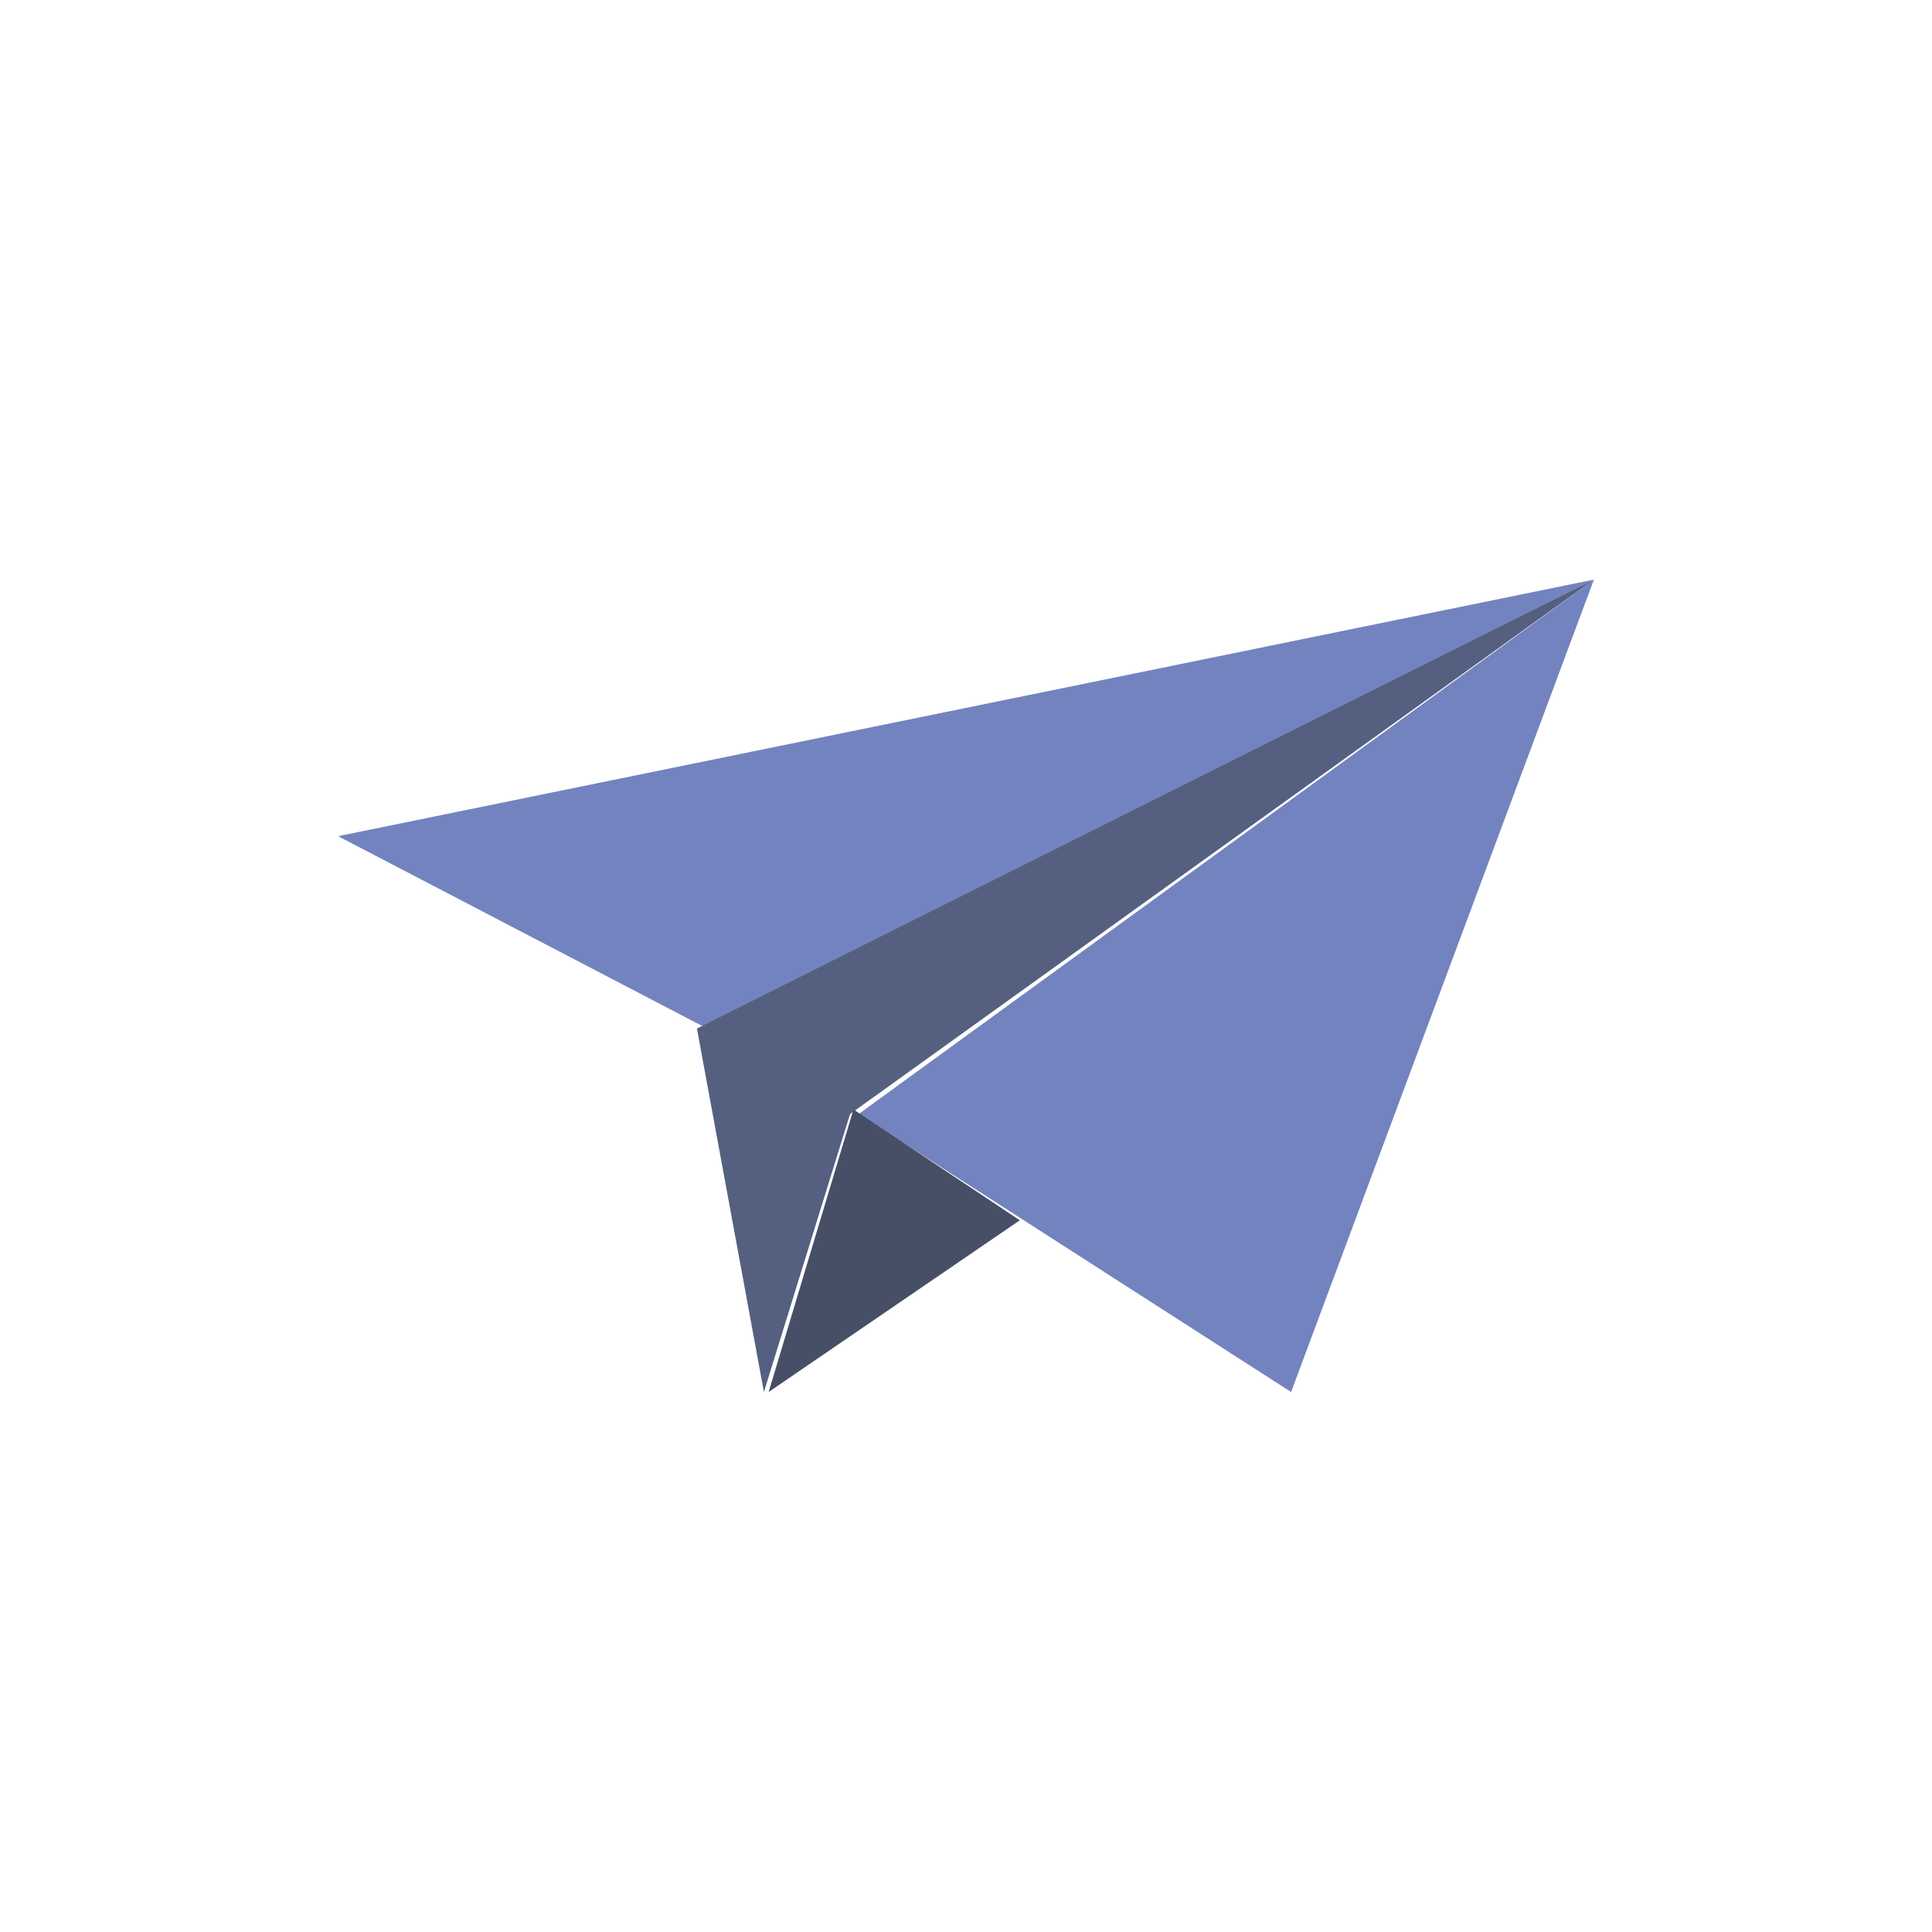 <?xml version="1.0" encoding="UTF-8"?>
<svg width="40px" height="40px" viewBox="0 0 40 40" version="1.1" xmlns="http://www.w3.org/2000/svg" xmlns:xlink="http://www.w3.org/1999/xlink">
    <g id="Page-2" stroke="none" stroke-width="1" fill="none" fill-rule="evenodd">
        <g id="Icons" transform="translate(-840, -809)" fill-rule="nonzero">
            <g id="LESSONS" transform="translate(40, 430)">
                <g id="Elements/Icons/LessonTypes/Big-Idea/EVS" transform="translate(800, 379)">
                    <g id="paper-plane-(1)" transform="translate(7, 12)">
                        <polygon id="Path" fill="#7383BF" points="7.641 9.295 26 0 10.775 11.066 19.731 16.82 26 0 0 5.312"></polygon>
                        <polygon id="Path" fill="#556080" points="10.599 11.066 8.816 16.82 7.429 9.295 26 0"></polygon>
                        <polygon id="Path" fill="#464F66" points="10.67 10.97 8.914 16.82 14.114 13.265"></polygon>
                    </g>
                </g>
            </g>
        </g>
    </g>
</svg>